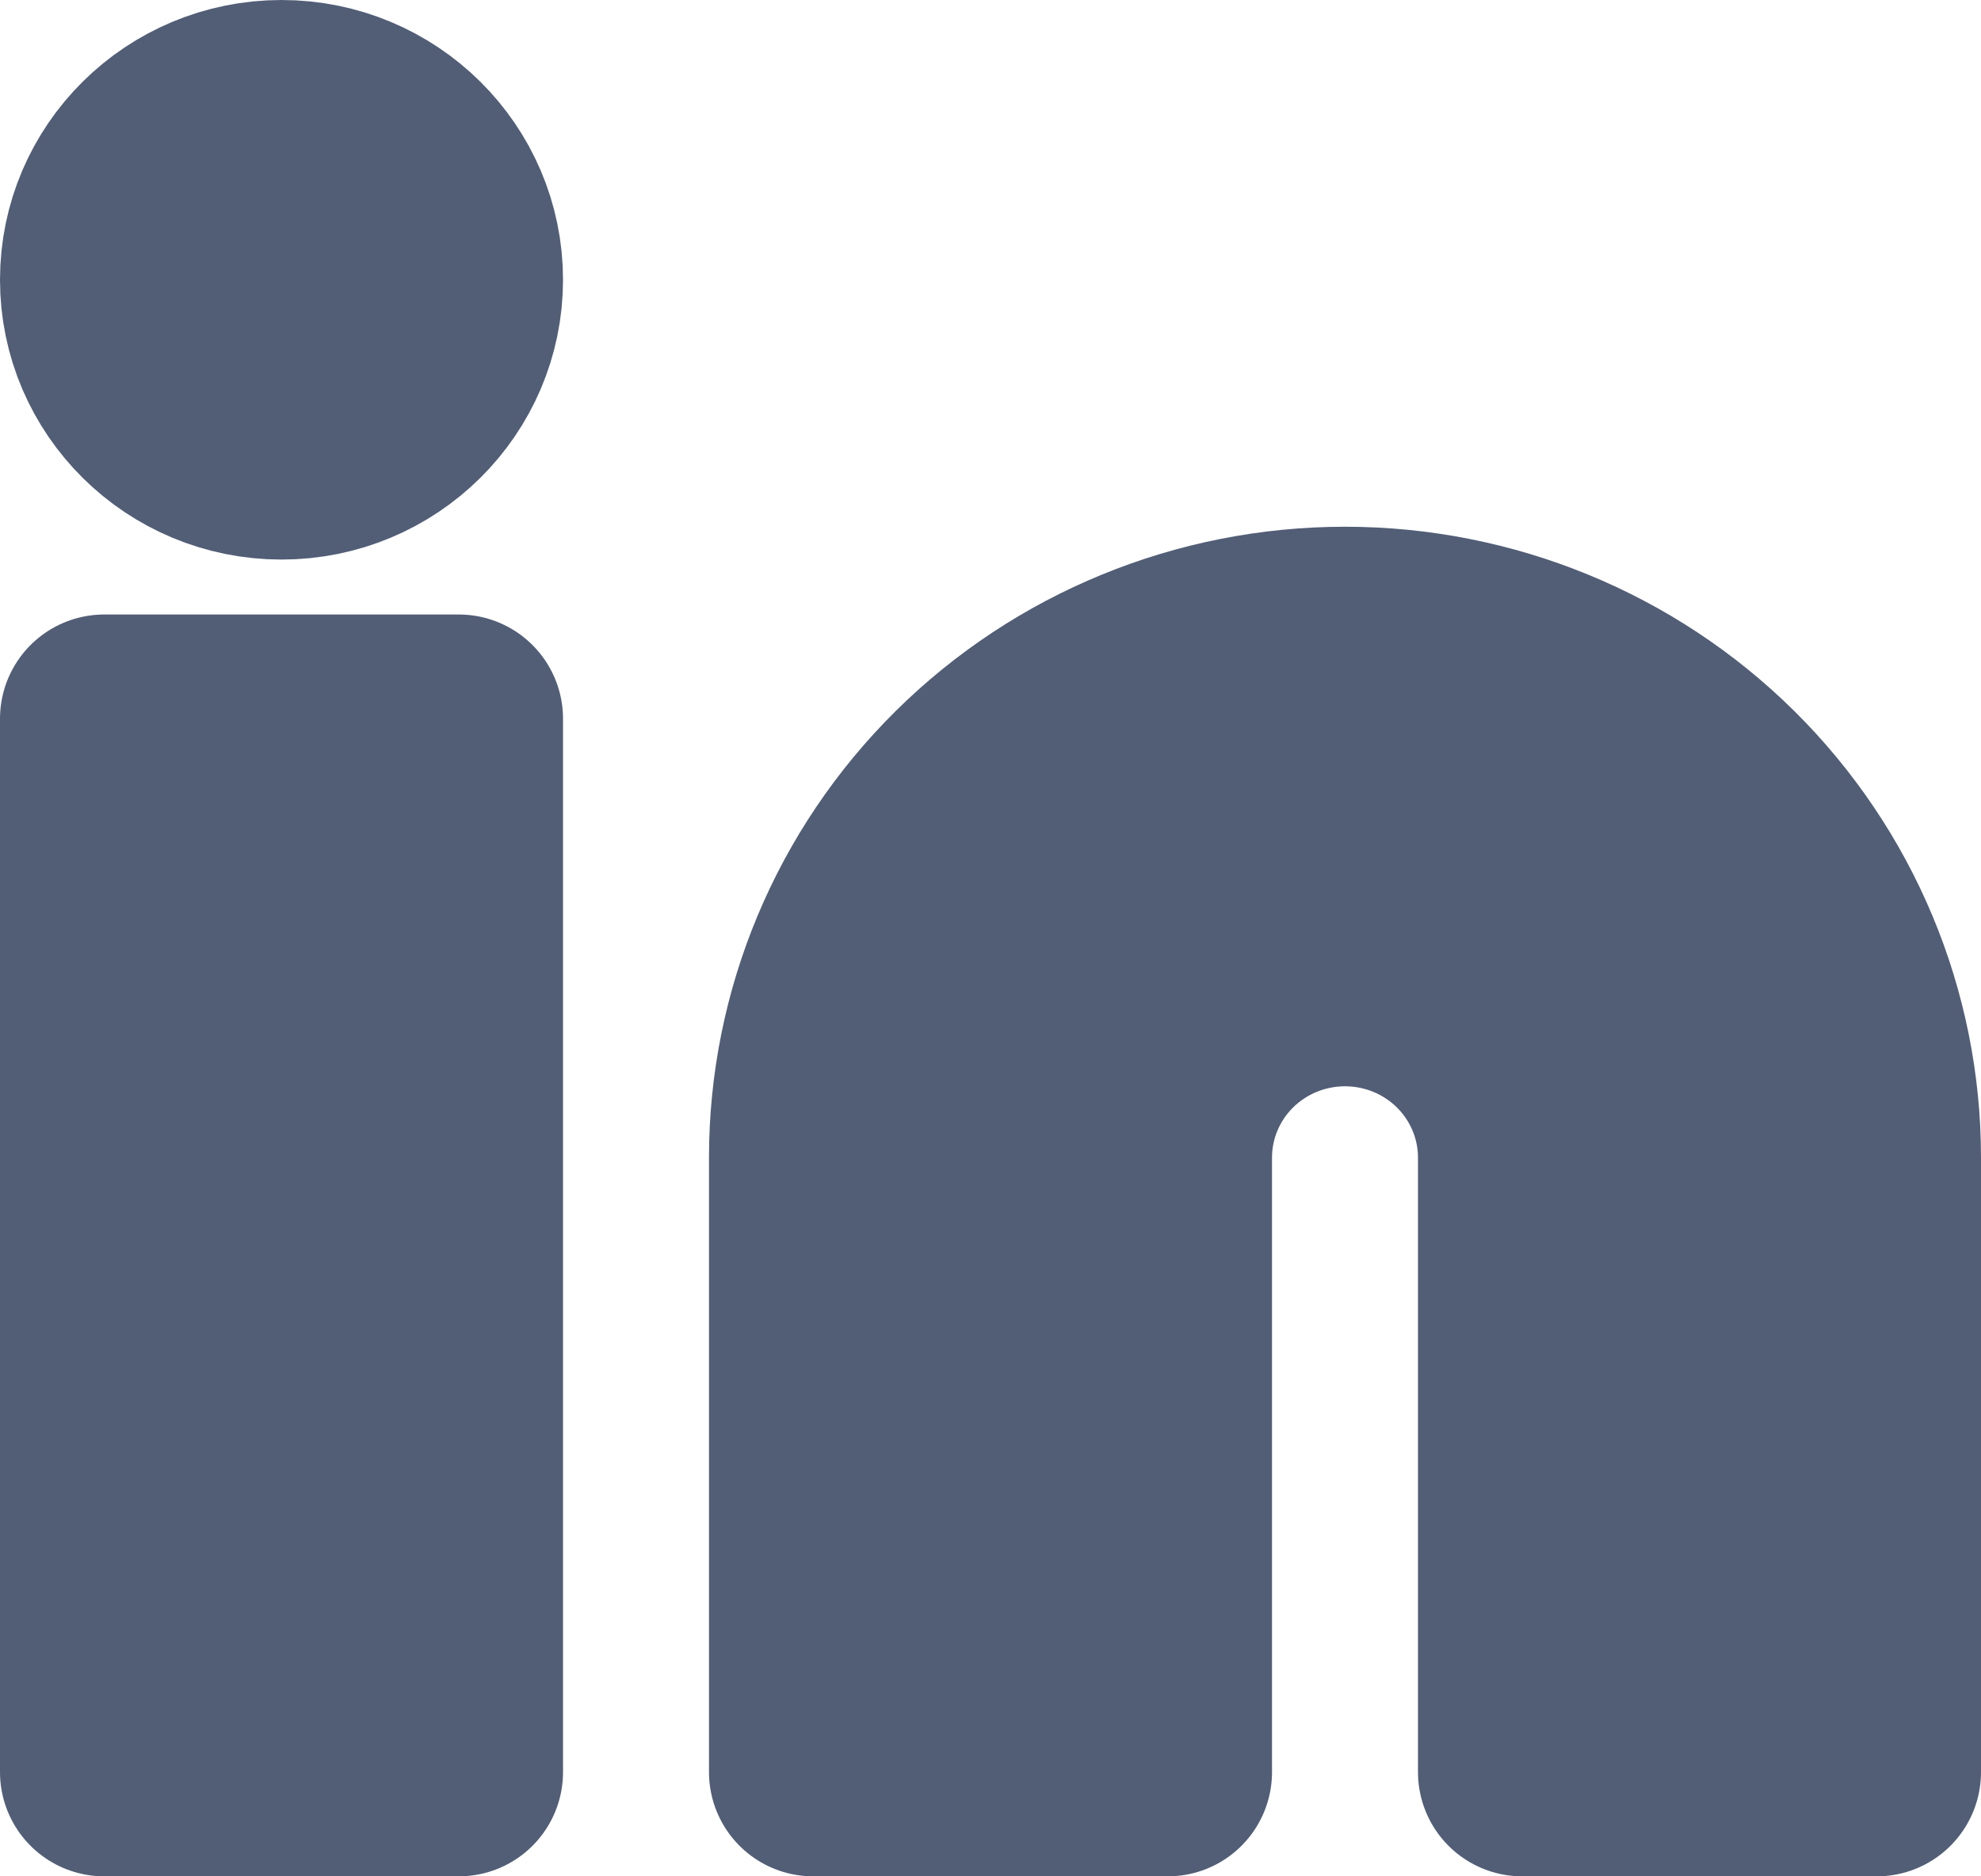 <svg width="19" height="18" viewBox="0 0 19 18" fill="none" xmlns="http://www.w3.org/2000/svg">
<g id="Frame 29">
<path id="Vector" d="M12.9 6.053C14.253 6.053 15.55 6.585 16.506 7.532C17.463 8.48 18 9.765 18 11.105V17H14.6V11.105C14.6 10.659 14.421 10.23 14.102 9.914C13.783 9.598 13.351 9.421 12.9 9.421C12.449 9.421 12.017 9.598 11.698 9.914C11.379 10.23 11.2 10.659 11.2 11.105V17H7.8V11.105C7.8 9.765 8.337 8.48 9.294 7.532C10.25 6.585 11.547 6.053 12.9 6.053Z" fill="#525E76" stroke="#525E76" stroke-width="2" stroke-linecap="round" stroke-linejoin="round"/>
<path id="Vector_2" d="M4.4 6.895H1V17H4.4V6.895Z" fill="#525E76" stroke="#525E76" stroke-width="2" stroke-linecap="round" stroke-linejoin="round"/>
<path id="Vector_3" d="M2.7 4.368C3.639 4.368 4.4 3.614 4.4 2.684C4.4 1.754 3.639 1 2.7 1C1.761 1 1 1.754 1 2.684C1 3.614 1.761 4.368 2.7 4.368Z" fill="#525E76" stroke="#525E76" stroke-width="2" stroke-linecap="round" stroke-linejoin="round"/>
</g>
</svg>
